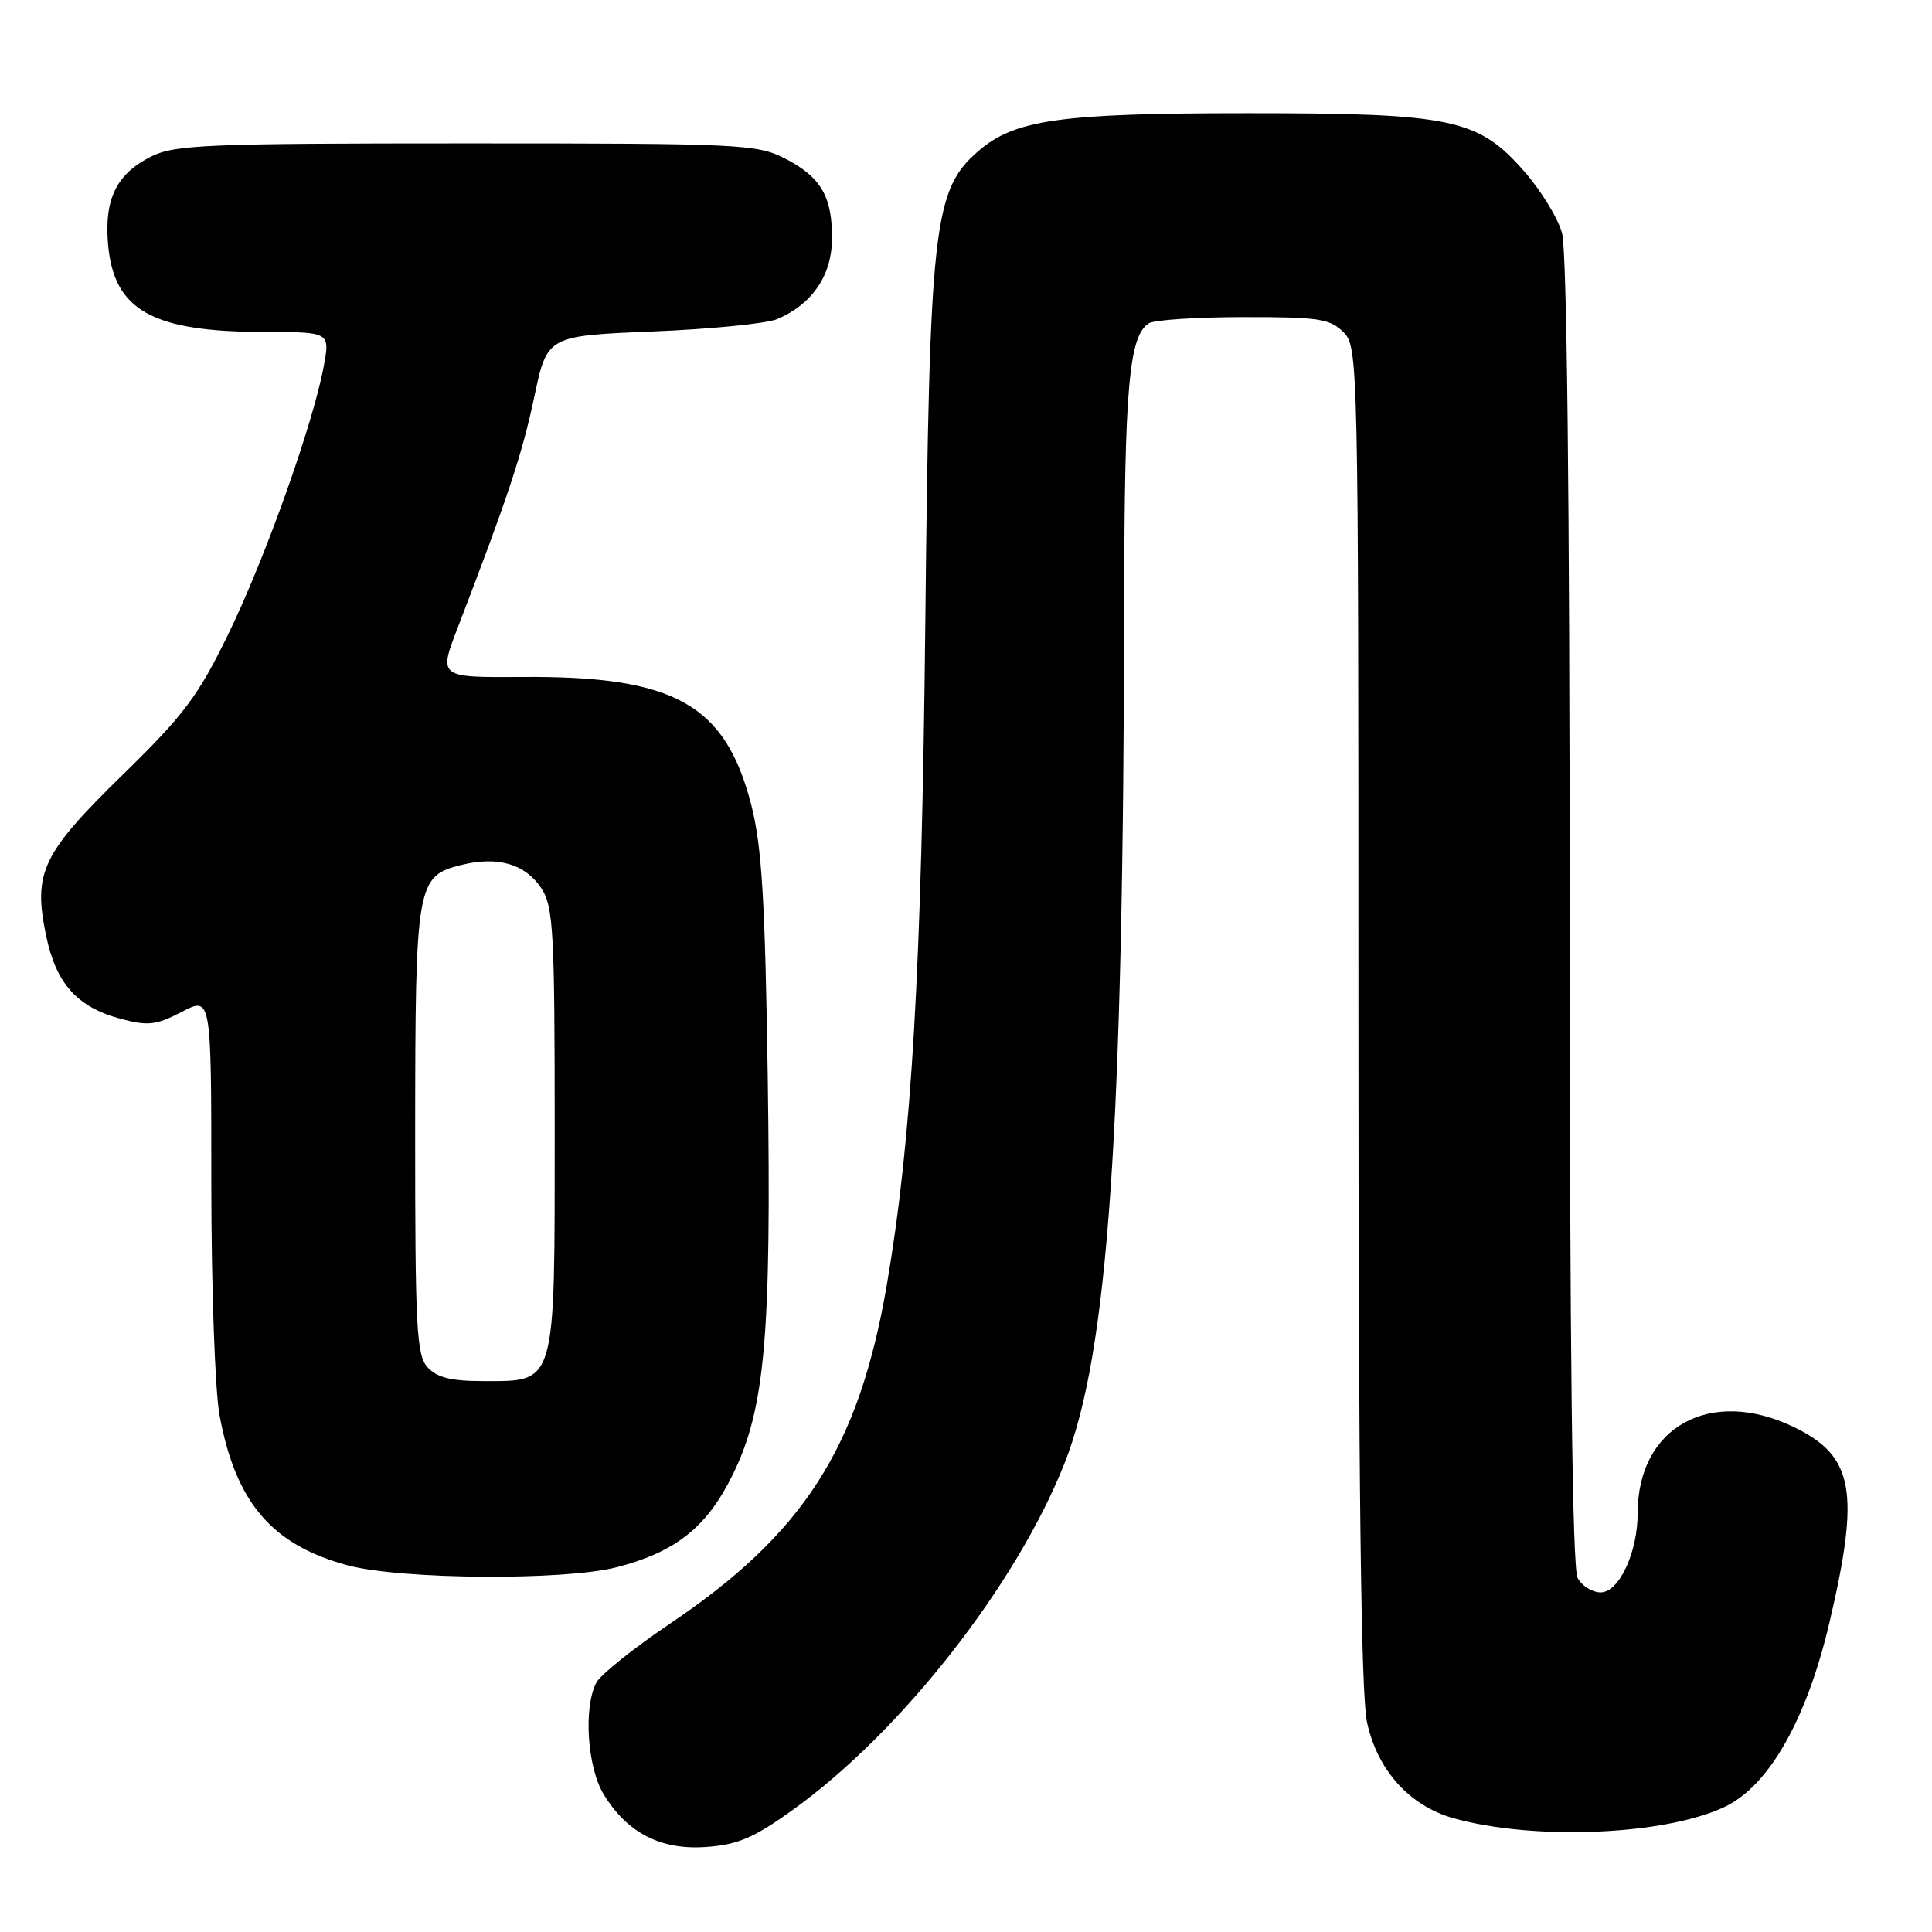 <?xml version="1.0" encoding="UTF-8" standalone="no"?>
<!DOCTYPE svg PUBLIC "-//W3C//DTD SVG 1.1//EN" "http://www.w3.org/Graphics/SVG/1.1/DTD/svg11.dtd" >
<svg xmlns="http://www.w3.org/2000/svg" xmlns:xlink="http://www.w3.org/1999/xlink" version="1.1" viewBox="0 0 256 256">
 <g >
 <path fill="currentColor"
d=" M 105.12 239.77 C 119.44 229.46 134.66 210.03 141.05 193.91 C 146.86 179.22 148.86 150.30 148.96 79.49 C 149.00 51.29 149.60 44.50 152.23 42.84 C 152.93 42.39 158.56 42.02 164.75 42.02 C 174.68 42.00 176.23 42.23 178.00 44.00 C 179.97 45.97 180.00 47.33 180.00 134.45 C 180.00 196.56 180.34 224.47 181.13 228.18 C 182.49 234.53 186.75 239.27 192.55 240.91 C 203.22 243.91 220.58 243.19 228.54 239.42 C 234.40 236.63 239.40 227.83 242.41 215.00 C 246.49 197.60 245.65 192.94 237.71 189.10 C 226.65 183.75 217.00 189.06 217.00 200.50 C 217.00 205.72 214.53 211.00 212.09 211.00 C 210.98 211.00 209.60 210.13 209.04 209.07 C 208.34 207.78 208.00 178.39 207.99 120.82 C 207.99 66.00 207.62 33.18 206.98 30.88 C 206.43 28.88 204.15 25.18 201.92 22.65 C 195.83 15.73 192.36 15.00 165.37 15.00 C 140.31 15.00 134.38 15.85 129.53 20.11 C 123.69 25.24 123.16 29.97 122.61 82.50 C 122.12 128.63 120.82 150.92 117.50 170.30 C 113.79 191.83 106.52 203.19 88.78 215.14 C 83.99 218.37 79.60 221.88 79.03 222.94 C 77.29 226.19 77.81 234.18 79.99 237.76 C 83.13 242.90 87.58 245.18 93.62 244.73 C 97.79 244.43 99.94 243.50 105.12 239.77 Z  M 81.74 207.66 C 89.53 205.64 93.64 202.38 97.04 195.50 C 101.38 186.76 102.23 177.09 101.73 142.73 C 101.38 119.24 100.95 112.16 99.55 106.67 C 96.13 93.33 89.42 89.56 69.30 89.70 C 58.10 89.78 58.10 89.78 60.66 83.14 C 67.29 65.91 69.20 60.14 70.79 52.61 C 72.50 44.50 72.50 44.50 86.50 43.92 C 94.20 43.61 101.62 42.87 103.00 42.28 C 107.57 40.33 110.17 36.57 110.24 31.81 C 110.33 26.10 108.80 23.45 104.01 21.00 C 100.28 19.10 98.13 19.00 61.79 19.00 C 27.33 19.00 23.15 19.18 20.01 20.75 C 15.45 23.04 13.82 26.34 14.31 32.28 C 15.05 41.13 20.12 43.98 35.12 43.99 C 43.74 44.00 43.74 44.00 42.89 48.57 C 41.45 56.28 35.15 73.94 30.27 83.98 C 26.25 92.24 24.40 94.71 16.28 102.64 C 5.58 113.09 4.38 115.59 6.09 123.90 C 7.41 130.32 10.19 133.43 15.96 134.99 C 19.61 135.97 20.67 135.85 24.08 134.08 C 28.00 132.03 28.00 132.03 28.00 156.83 C 28.00 170.47 28.49 184.29 29.09 187.53 C 31.23 199.09 36.02 204.71 46.06 207.41 C 53.15 209.31 74.78 209.46 81.74 207.66 Z  M 56.65 181.17 C 55.19 179.56 55.00 175.91 55.01 149.92 C 55.03 117.08 55.20 116.08 61.14 114.61 C 65.97 113.41 69.61 114.48 71.74 117.72 C 73.32 120.13 73.50 123.40 73.50 149.60 C 73.50 183.90 73.76 183.00 64.00 183.00 C 59.76 183.00 57.89 182.53 56.65 181.17 Z "/>
</g>
</svg>
